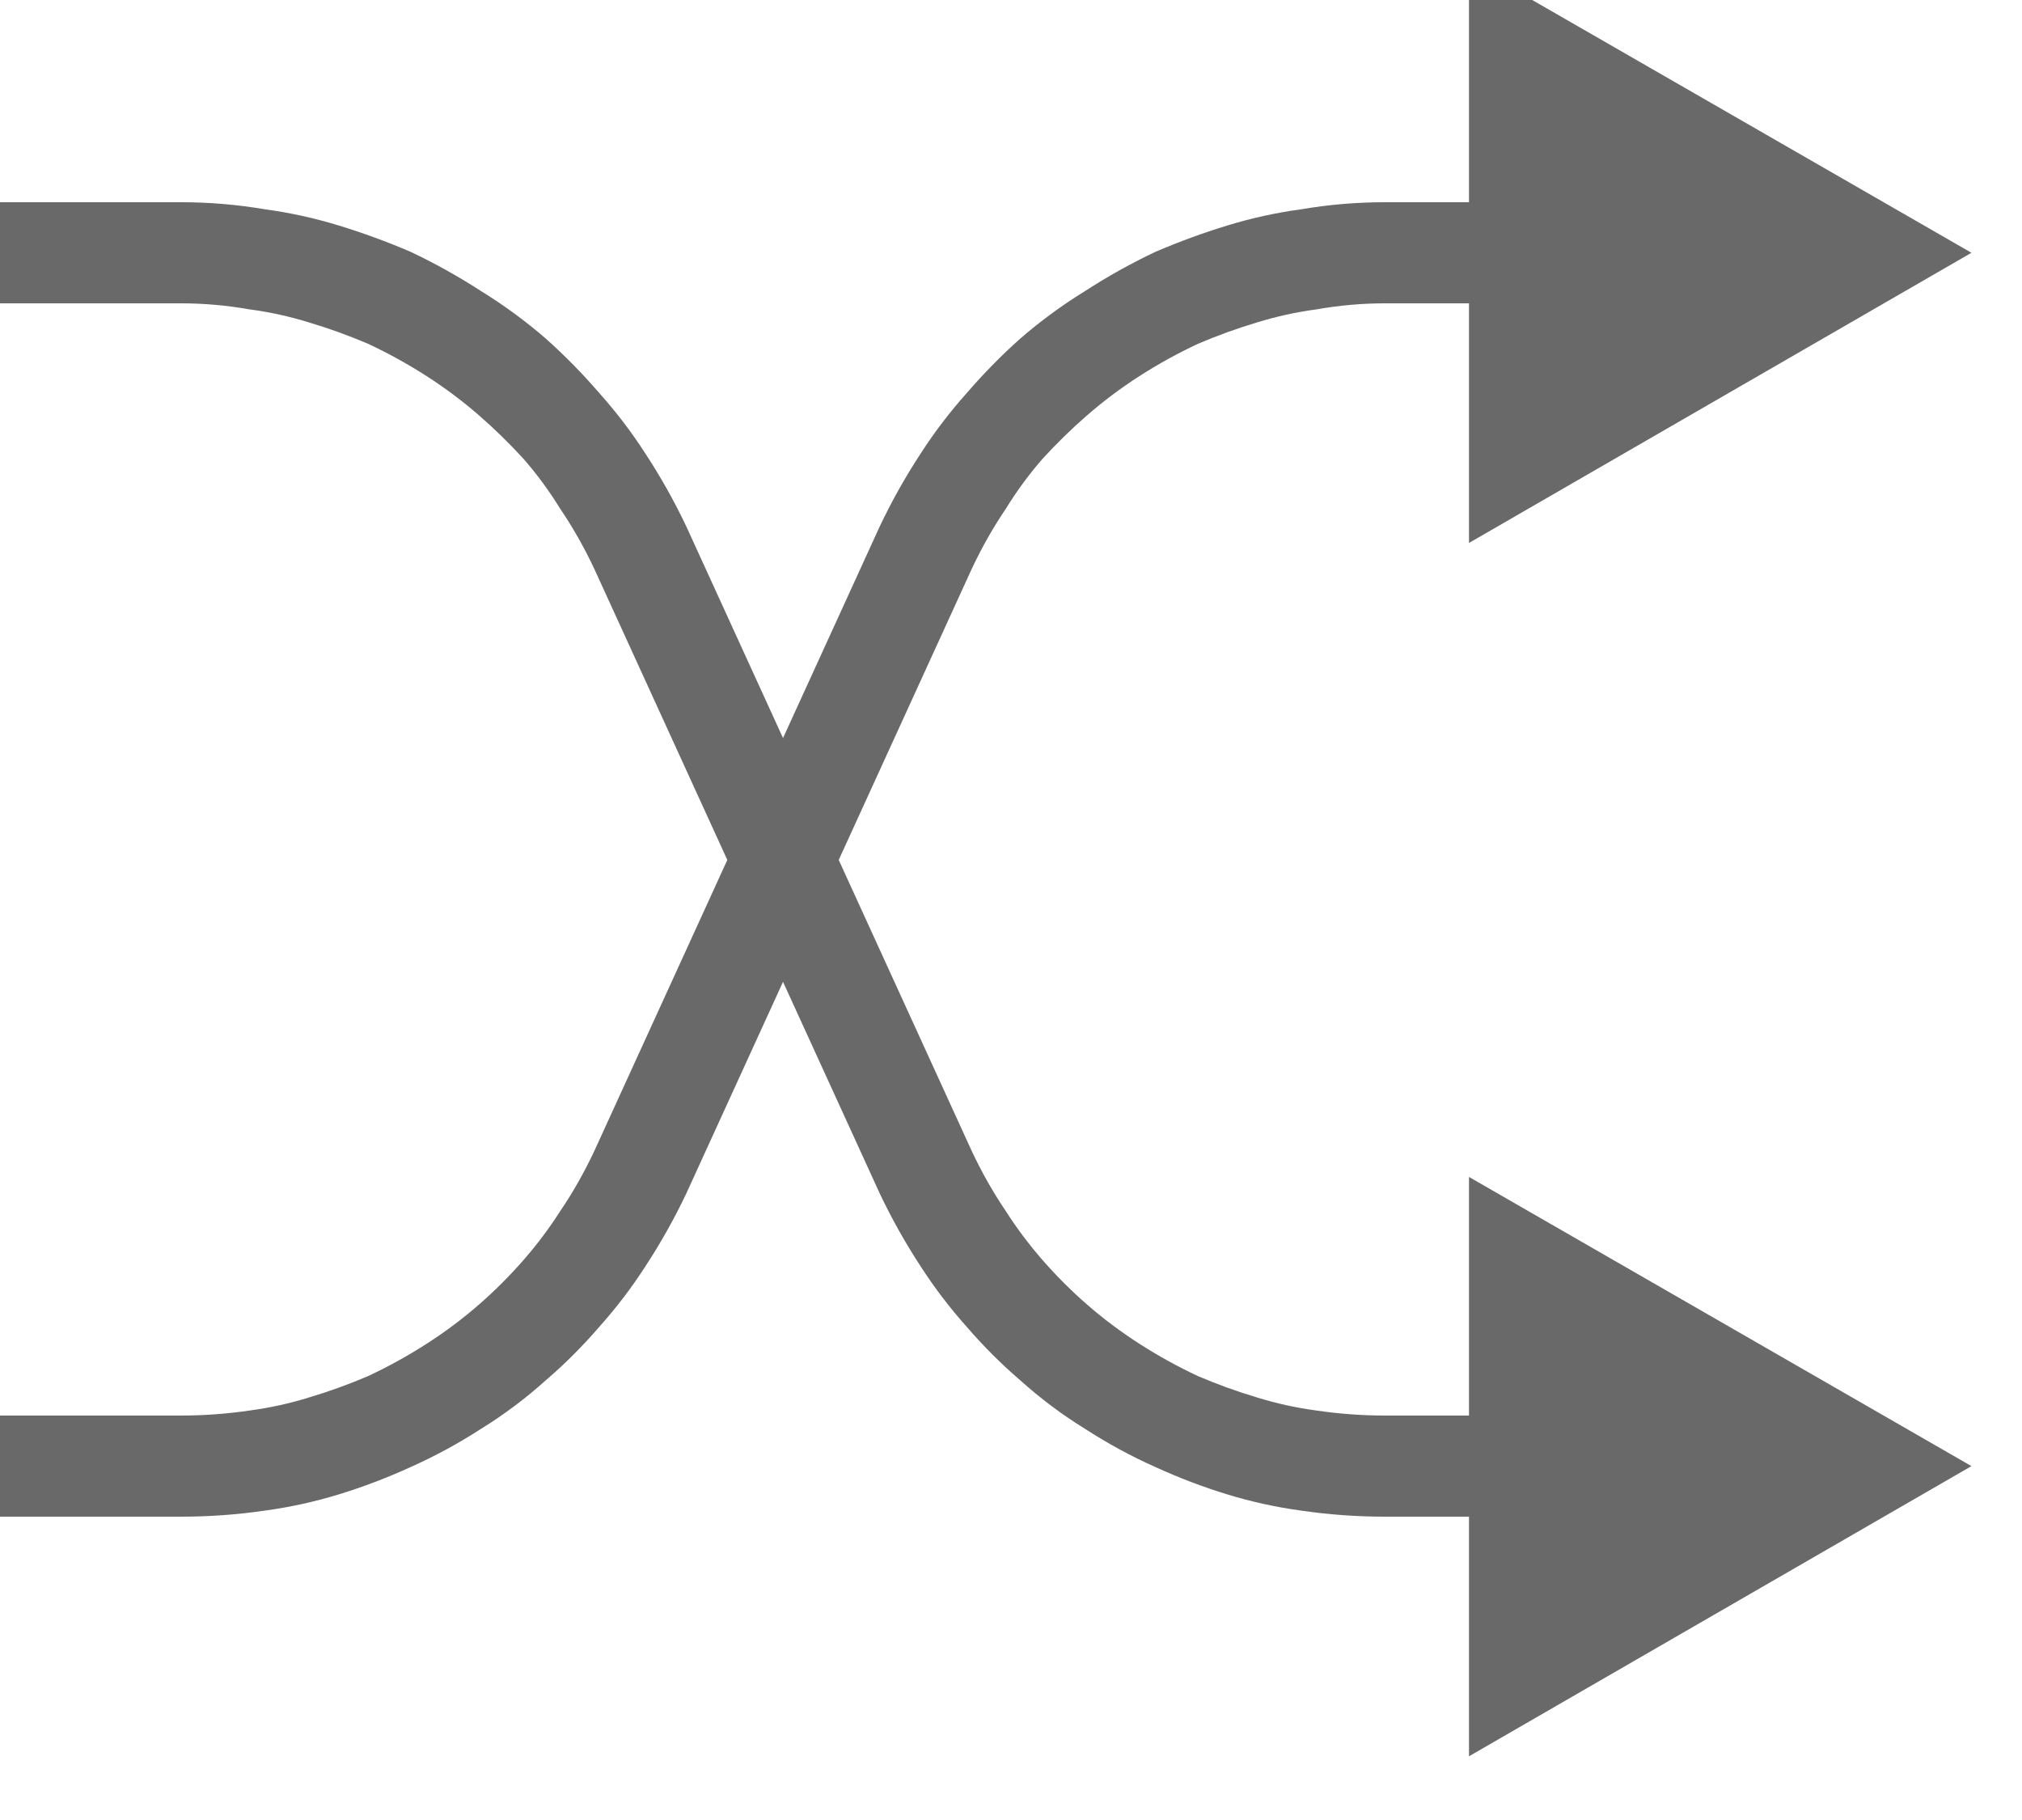 <svg width="20" height="18" viewBox="0 0 20 18" fill="none" xmlns="http://www.w3.org/2000/svg" xmlns:xlink="http://www.w3.org/1999/xlink">
	<desc>
			Created with Pixso.
	</desc>
	<defs/>
	<path id="Vector 8" d="M1.79 2L-0.5 2L-0.5 3L1.79 3Q2.13 3 2.47 3.06Q2.77 3.1 3.06 3.19Q3.36 3.28 3.64 3.4Q3.94 3.54 4.22 3.72Q4.5 3.9 4.74 4.11Q4.97 4.31 5.18 4.54Q5.38 4.77 5.54 5.03Q5.73 5.31 5.88 5.63L8.7 11.8Q8.88 12.18 9.11 12.53Q9.31 12.84 9.56 13.12Q9.81 13.41 10.09 13.65Q10.39 13.92 10.73 14.13Q11.07 14.35 11.43 14.51Q11.78 14.67 12.14 14.78Q12.5 14.89 12.87 14.94Q13.28 15 13.7 15L14.53 15L14.53 17.37L19.5 14.5L14.53 11.64L14.53 14L13.7 14Q13.36 14 13.02 13.95Q12.72 13.91 12.43 13.82Q12.13 13.73 11.85 13.61Q11.55 13.47 11.27 13.29Q10.99 13.11 10.75 12.9Q10.52 12.7 10.31 12.46Q10.11 12.23 9.95 11.98Q9.76 11.7 9.61 11.38L6.79 5.21Q6.61 4.83 6.38 4.48Q6.18 4.17 5.93 3.89Q5.68 3.6 5.4 3.35Q5.1 3.09 4.76 2.88Q4.42 2.66 4.06 2.49Q3.71 2.34 3.35 2.23Q2.99 2.12 2.62 2.07Q2.21 2 1.79 2Z" fill="#696969" fill-opacity="1" fill-rule="evenodd"/>
	<path id="Vector 9" d="M1.79 15L-0.5 15L-0.5 14L1.79 14Q2.13 14 2.47 13.95Q2.77 13.91 3.06 13.82Q3.36 13.73 3.64 13.61Q3.94 13.47 4.22 13.29Q4.5 13.11 4.74 12.9Q4.97 12.7 5.18 12.46Q5.38 12.23 5.54 11.98Q5.73 11.7 5.88 11.38L8.7 5.21Q8.88 4.83 9.11 4.48Q9.31 4.17 9.56 3.89Q9.81 3.6 10.09 3.35Q10.39 3.09 10.73 2.88Q11.07 2.66 11.43 2.49Q11.78 2.34 12.14 2.23Q12.5 2.12 12.87 2.07Q13.28 2 13.7 2L14.53 2L14.53 -0.36L19.5 2.5L14.53 5.37L14.53 3L13.7 3Q13.36 3 13.02 3.06Q12.72 3.1 12.43 3.19Q12.13 3.28 11.85 3.4Q11.55 3.54 11.27 3.72Q10.99 3.9 10.75 4.11Q10.52 4.31 10.31 4.54Q10.11 4.77 9.95 5.03Q9.76 5.31 9.61 5.63L6.79 11.8Q6.61 12.18 6.38 12.53Q6.18 12.84 5.93 13.12Q5.68 13.41 5.4 13.65Q5.1 13.92 4.76 14.13Q4.42 14.35 4.06 14.51Q3.71 14.67 3.35 14.78Q2.99 14.89 2.62 14.94Q2.21 15 1.79 15Z" fill="#696969" fill-opacity="1" fill-rule="evenodd"/>
</svg>
